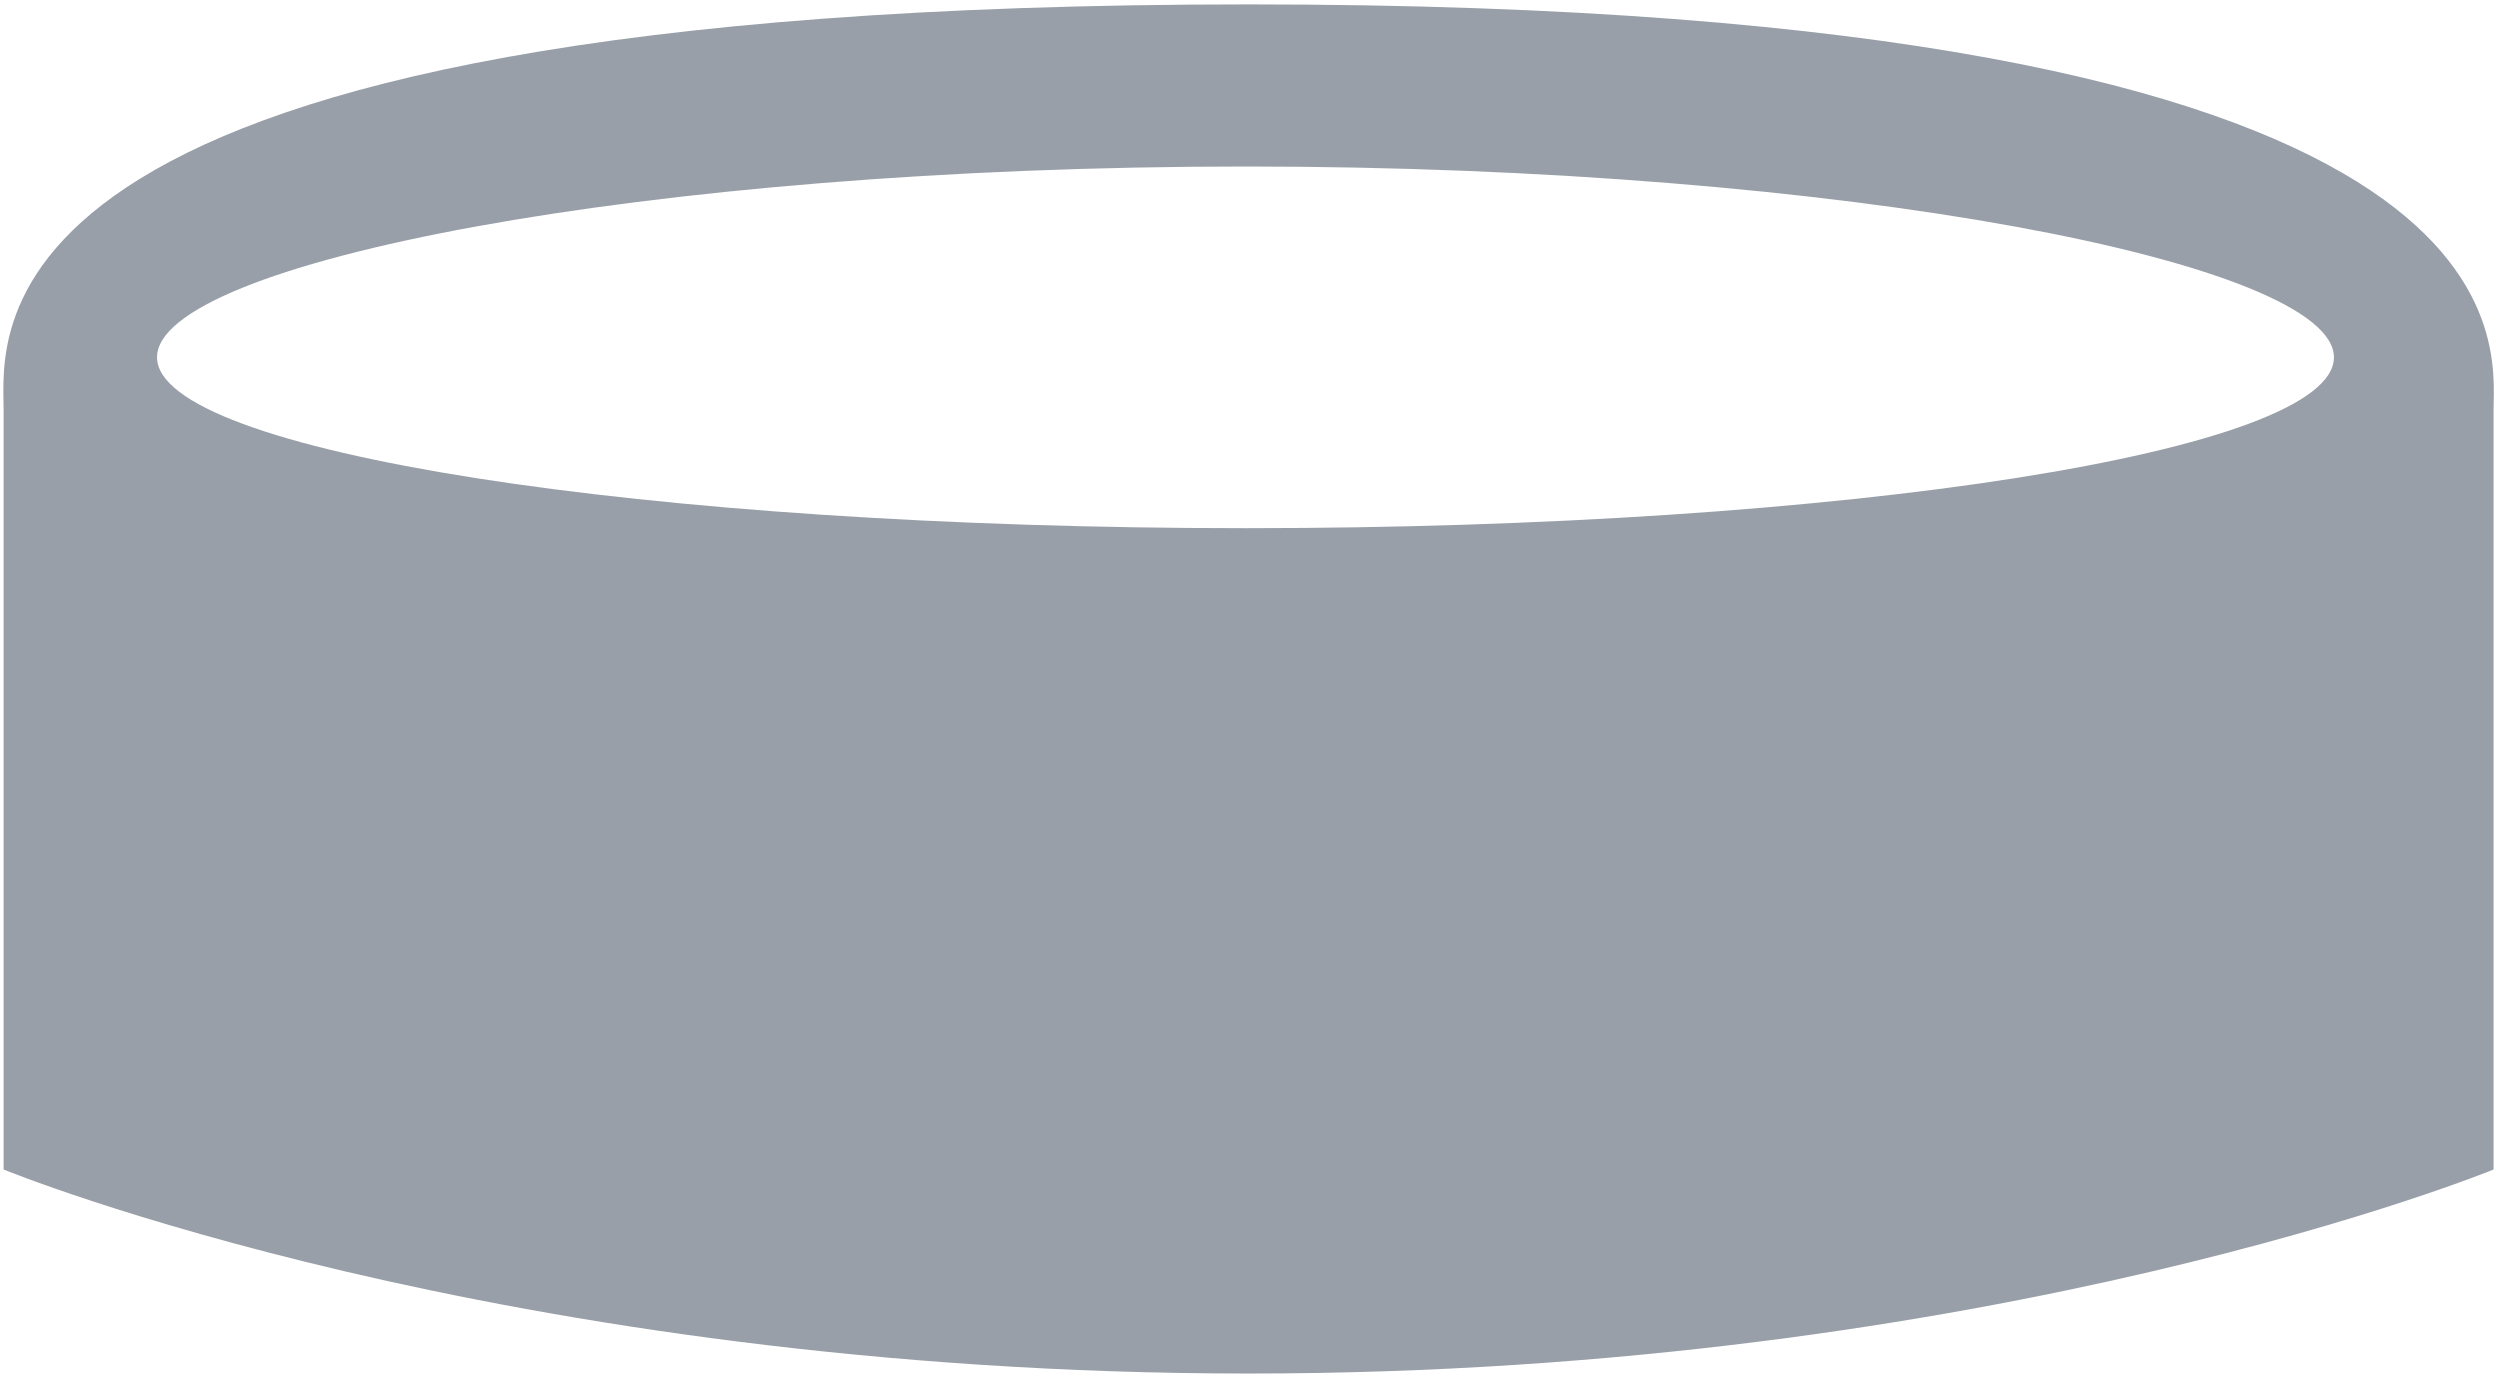 <?xml version="1.0" encoding="UTF-8"?>
<svg width="70px" height="39px" viewBox="0 0 70 39" version="1.1" xmlns="http://www.w3.org/2000/svg" xmlns:xlink="http://www.w3.org/1999/xlink">
    <!-- Generator: Sketch 40.3 (33839) - http://www.bohemiancoding.com/sketch -->
    <title>silo-default-top</title>
    <desc>Created with Sketch.</desc>
    <defs></defs>
    <g id="Page-1" stroke="none" stroke-width="1" fill="none" fill-rule="evenodd" opacity="0.452">
        <g id="Dasboard-overview-Portrait" transform="translate(-15, -123)" fill="#1C2B3E">
            <g id="Silo-1" transform="translate(15, 123)">
                <g id="Hisfa_Silo-01">
                    <g id="Silo">
                        <path d="M34.961,0.123 C71.226,0.123 69.82,9.559 69.82,11.487 L69.82,32.746 C69.82,32.746 55.907,38.459 34.961,38.459 C14.014,38.459 0.101,32.746 0.101,32.746 L0.101,11.487 C0.101,9.326 -1.296,0.123 34.961,0.123 L34.961,0.123 Z M34.873,4.662 C18.043,4.662 4.397,7.364 4.397,10.004 C4.397,12.645 18.043,14.789 34.873,14.789 C51.704,14.789 65.35,12.648 65.35,10.007 C65.35,7.367 51.707,4.662 34.873,4.662 L34.873,4.662 Z" id="silo-default-top" style="mix-blend-mode: overlay;"></path>
                    </g>
                </g>
            </g>
        </g>
    </g>
</svg>